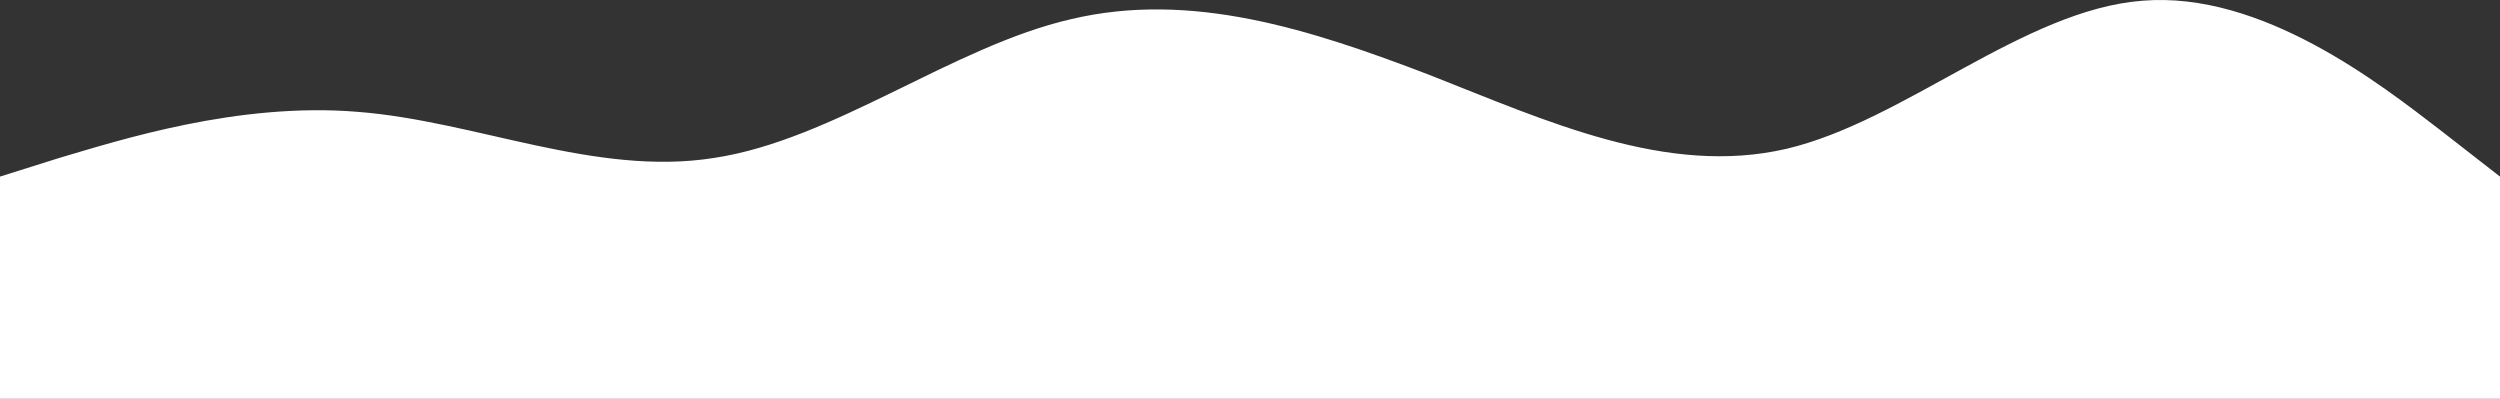 <svg xmlns="http://www.w3.org/2000/svg" width="1920" height="306.291" viewBox="0 0 1920 306.291">
  <rect x="0" y="0" width="1920" height="306.291" fill="#333333" stroke="none"/>
  <path id="wave" d="M0,170.667l45.733,35.6c45.733,35.067,136.933,107.067,228.933,99.467C365.733,298.667,457.333,213.333,548,192c92-21.333,184,21.333,274.667,56.933,91.6,35.067,182.667,64.4,274.667,42.667C1188.533,270.667,1280,198.667,1372,184.933c90.8-14.267,182.667,28.4,273.333,35.467C1737.2,228,1828,198.667,1874.667,184.933L1920,170.667V0H0Z" transform="translate(1920 306.291) rotate(180)" fill="#fff"/>
</svg>
